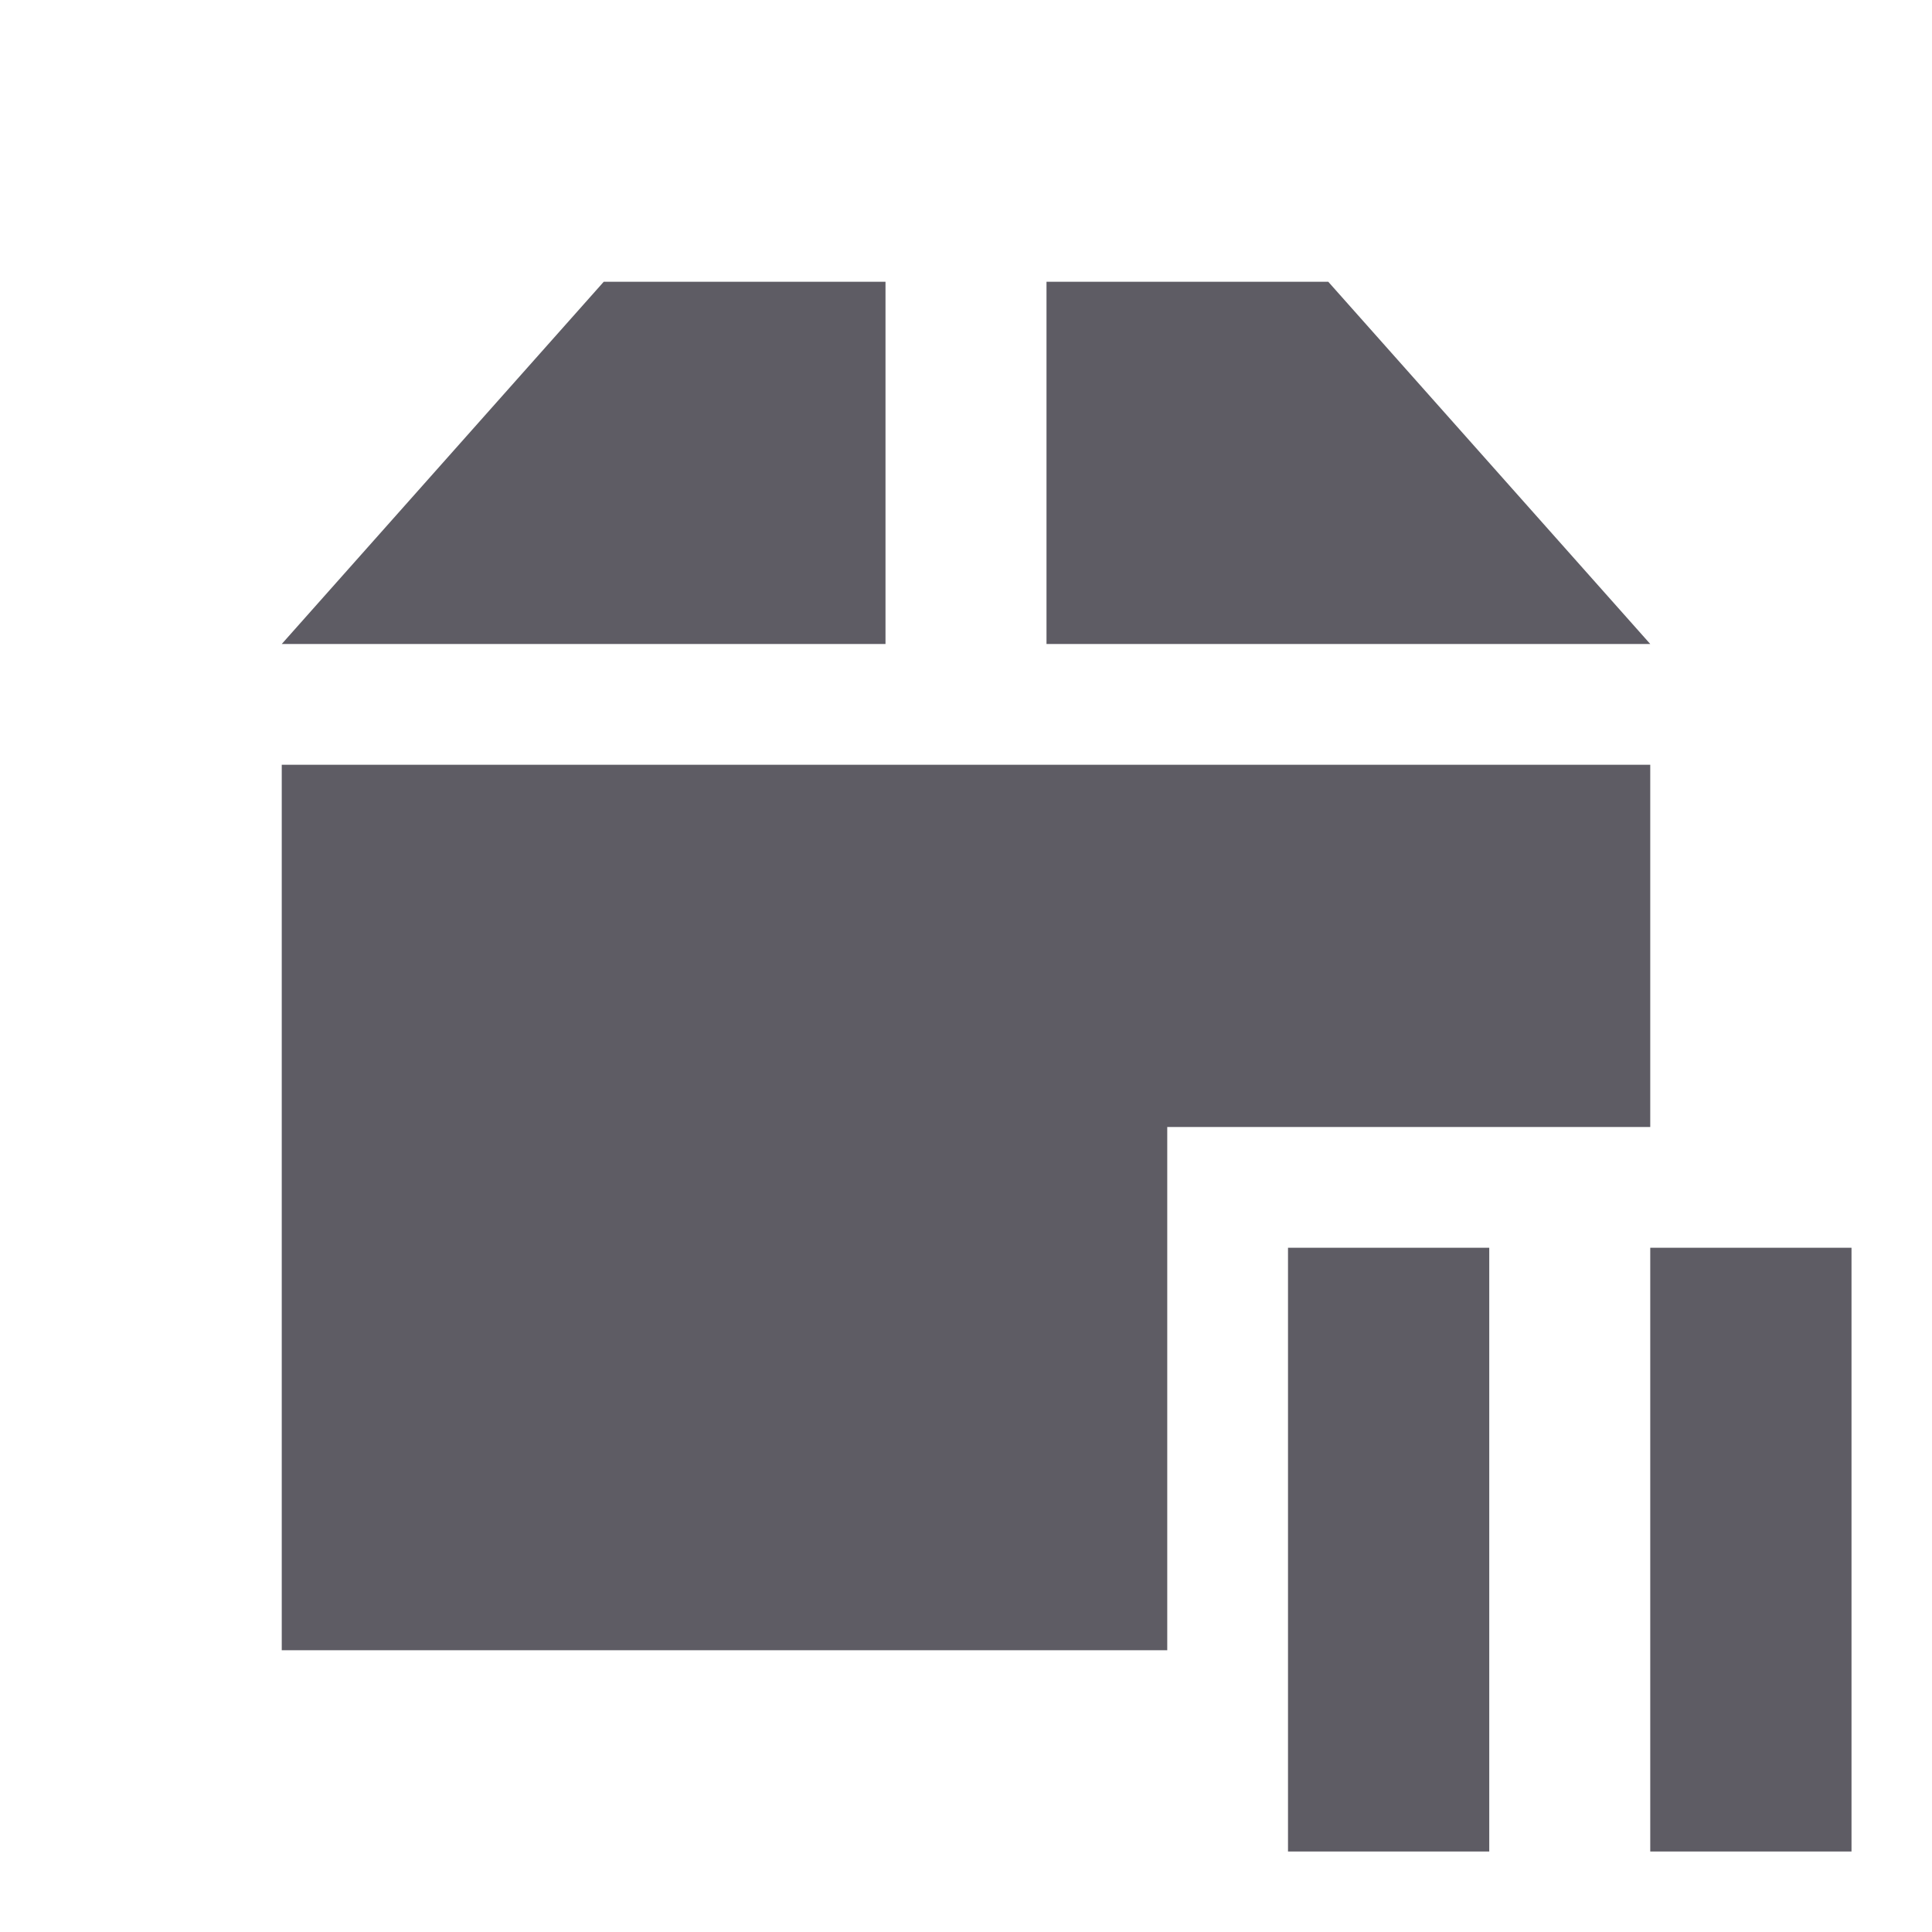 <svg viewBox="0 0 48 48" xmlns="http://www.w3.org/2000/svg">
 <path d="m15 7-8 9h15v-9h-7zm11 0v9h15l-8-9h-7zm-19 12v22h22v-13h12v-9h-34z" fill="#5e5c64"/>
 <g fill="#5e5c64">
  <rect x="32" y="31" width="5" height="15"/>
  <rect x="41" y="31" width="5" height="15"/>
 </g>
</svg>

